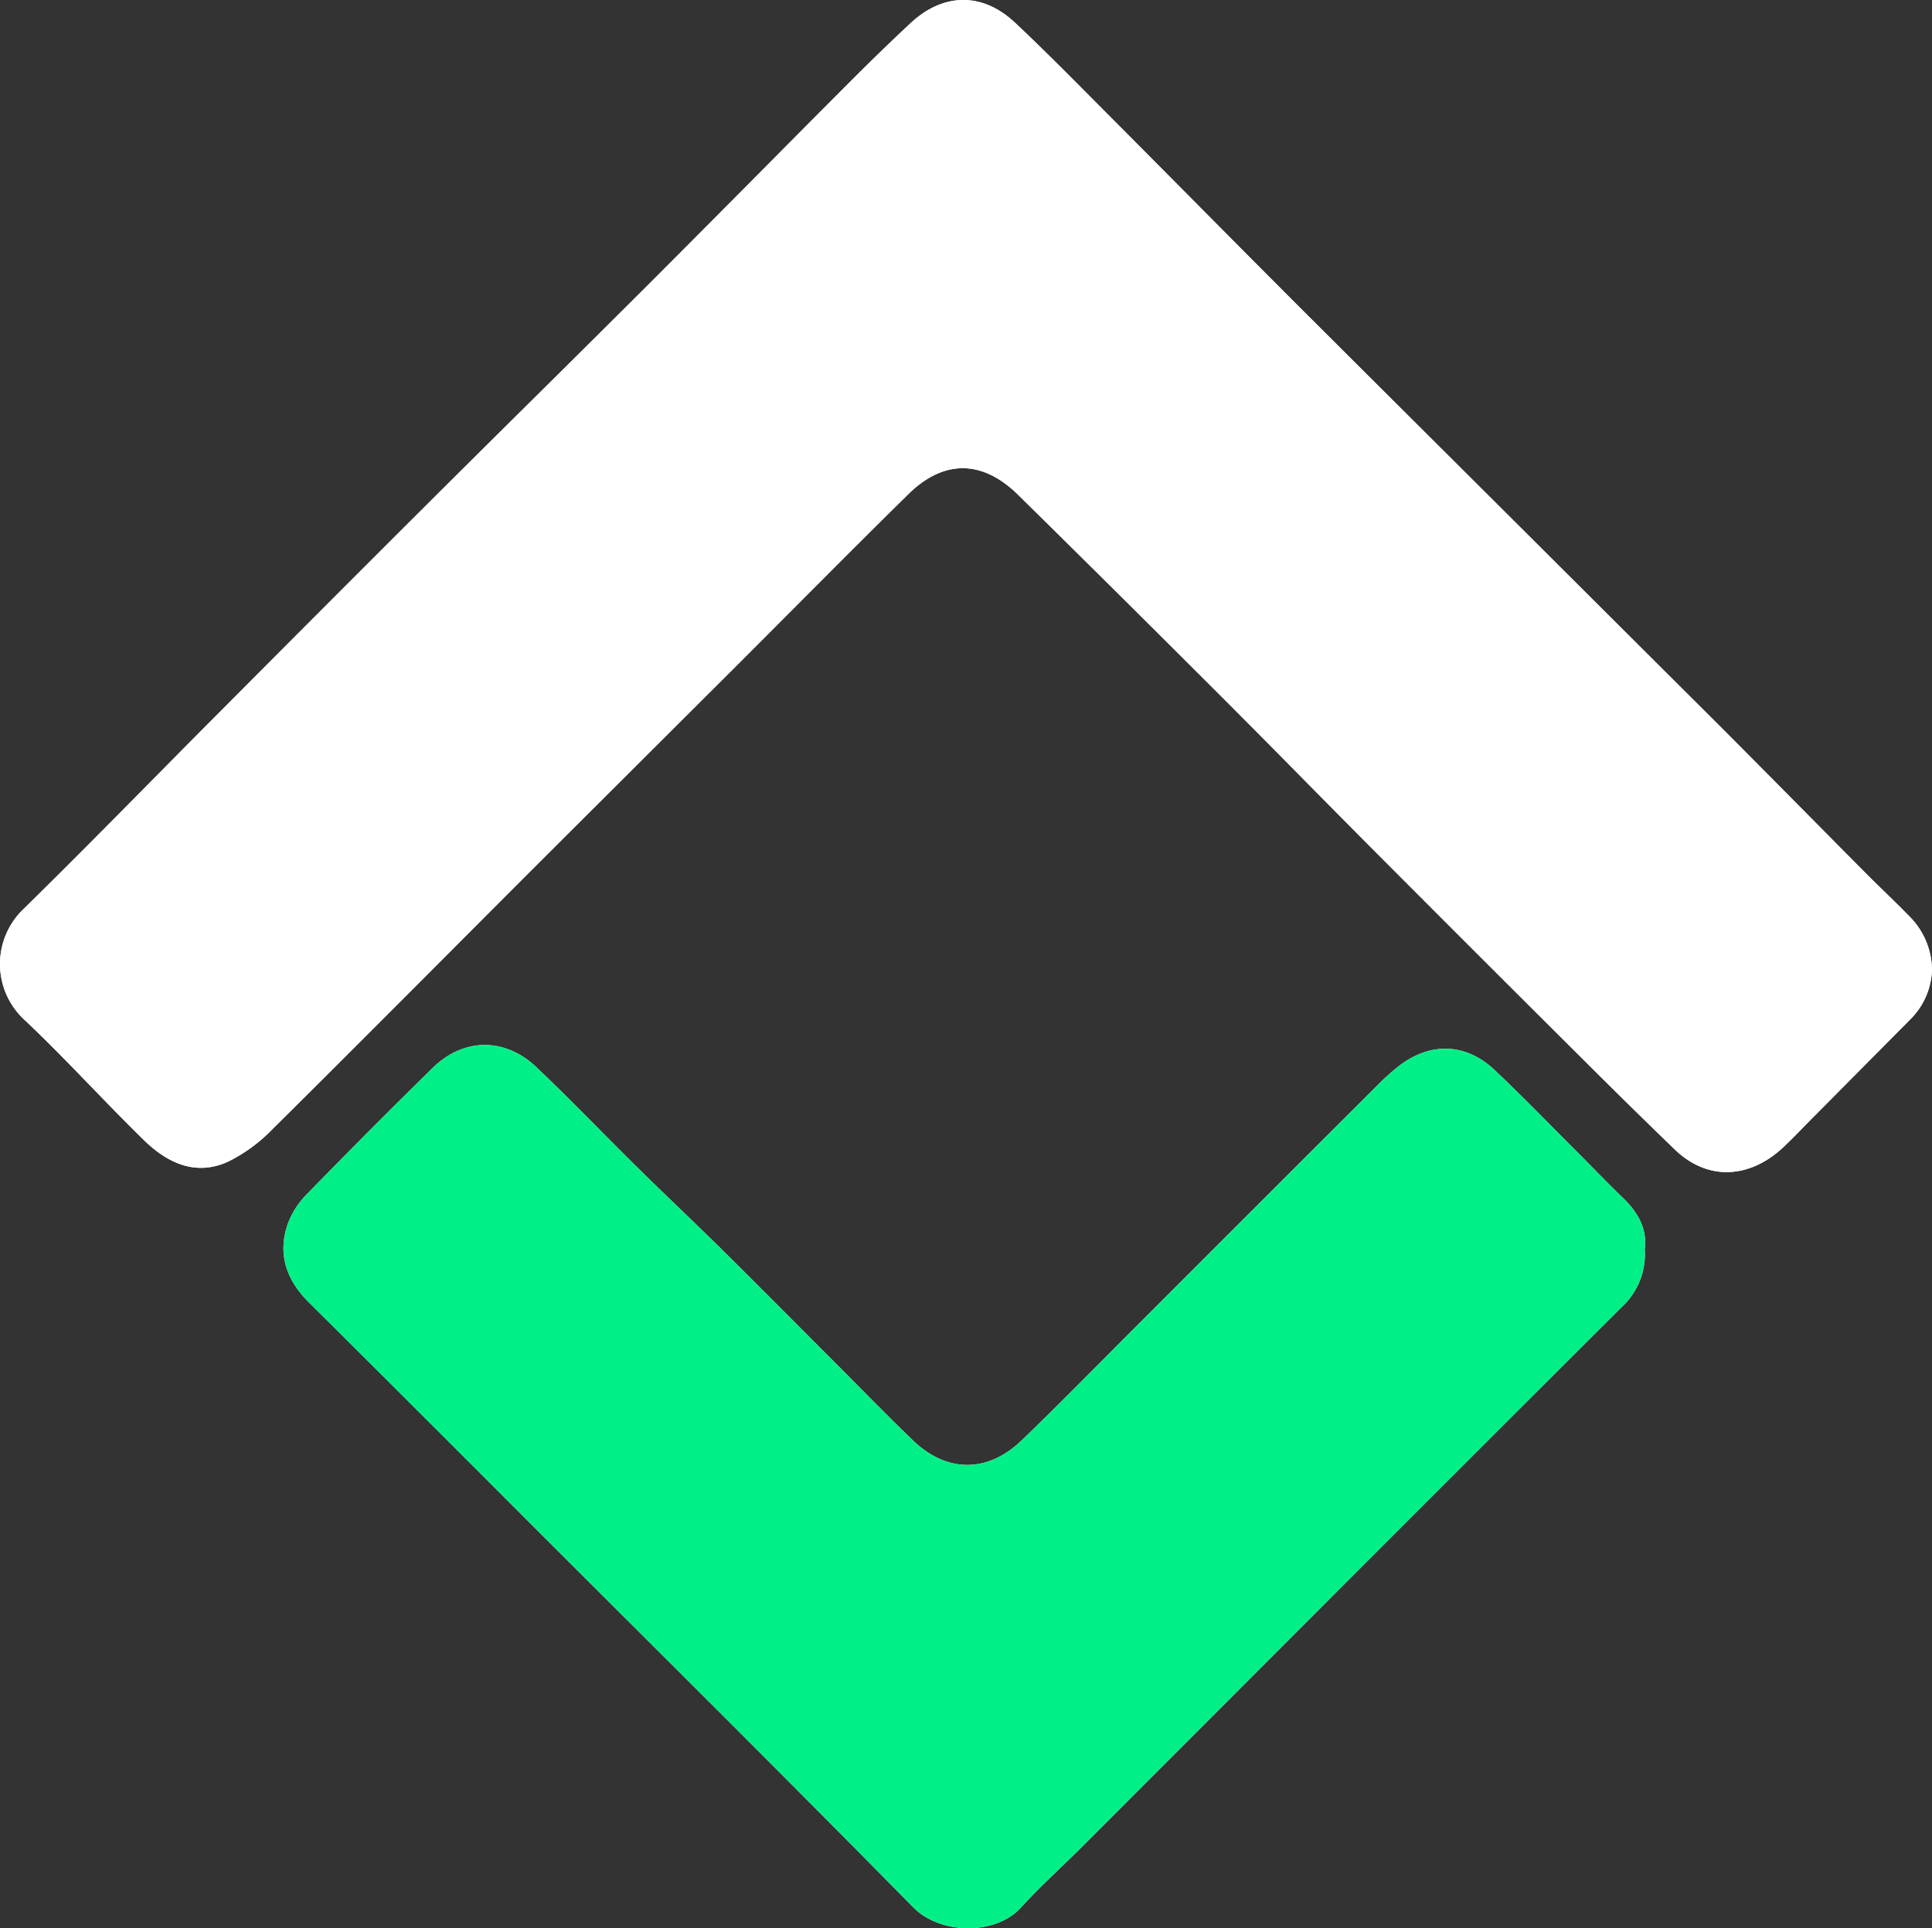 <svg xmlns="http://www.w3.org/2000/svg" viewBox="0 0 303.134 302.56"><rect x="0" y="0" width="303.134" height="302.56" fill="#333333" stroke="none"/><defs><style>.f5c6025a-7a68-4b62-bbc6-811865cfc90c{fill:#fff;}.f650b8ce-bfe4-438b-95d2-2292d9735dac{fill:#00f087;}</style></defs><title>Risorsa 6</title><g id="be05ca04-5d7c-49ba-946d-0cbc842a681d" data-name="Livello 2"><g id="a7fe32fa-ca40-4cca-b5b5-b0d69d4df274" data-name="Livello 1"><path class="f5c6025a-7a68-4b62-bbc6-811865cfc90c" d="M303.134,152.065a12.071,12.071,0,0,0-3.651-8.38c-2.175-2.233-4.455-4.365-6.653-6.576-8.2-8.249-16.35-16.548-24.582-24.765q-31.461-31.403-62.969-62.76c-10.74-10.725-21.391-21.54-32.105-32.291-4.605-4.621-9.175-9.282-13.931-13.744-5.11-4.793-11.24-4.698-16.376.089-3.317,3.092-6.563,6.262-9.765,9.473-10.519,10.546-20.973,21.158-31.51,31.685C90.266,56.109,78.855,67.336,67.519,78.637Q50.949,95.154,34.455,111.747C24.248,121.996,14.161,132.365,3.841,142.497a11.923,11.923,0,0,0,.162,17.678c6.375,6.042,12.286,12.569,18.567,18.714,3.639,3.56,8.075,5.694,13.138,3.426a25.256,25.256,0,0,0,7.12-5.219c14.014-13.883,27.903-27.893,41.852-41.843q15.044-15.045,30.131-30.046c9.239-9.225,18.404-18.526,27.715-27.677,5.568-5.472,11.622-5.397,17.22.111q16.074,15.815,32.011,31.768c8.015,8.009,15.928,16.119,23.927,24.143q16.528,16.58,33.12,33.095,6.927,6.901,13.953,13.703c5.301,5.118,11.939,4.496,17.1-.386,1.648-1.559,3.204-3.215,4.802-4.826q7.492-7.55,14.982-15.101A11.491,11.491,0,0,0,303.134,152.065ZM258.058,196.017c.416-2.97-.923-5.643-3.317-7.95-2.452-2.363-4.805-4.829-7.214-7.236-4.317-4.314-8.56-8.707-12.991-12.902-4.538-4.296-10.12-4.46-15.058-.645a37.024,37.024,0,0,0-3.477,3.131q-19.578,19.545-39.13,39.116c-5.521,5.519-10.972,11.112-16.606,16.514-5.343,5.122-11.733,5.067-17.023-.029-4.184-4.031-8.235-8.202-12.342-12.313-5.799-5.804-11.569-11.638-17.403-17.406-4.418-4.369-8.946-8.626-13.372-12.987-5.333-5.256-10.515-10.669-15.936-15.831-4.955-4.718-11.466-4.653-16.284.073q-10.03,9.84-19.83,19.913a12.871,12.871,0,0,0-2.923,4.591c-1.649,4.776-.19,8.827,3.349,12.339Q65.423,221.191,82.251,238.081c20.374,20.369,40.837,40.65,61.033,61.194,4.266,4.34,12.935,4.391,16.86.084,3.054-3.351,6.443-6.396,9.653-9.608q23.78-23.79,47.544-47.594,18.508-18.516,37.04-37.007A11.211,11.211,0,0,0,258.058,196.017Z"/><path class="f5c6025a-7a68-4b62-bbc6-811865cfc90c" d="M303.134,152.065a11.491,11.491,0,0,1-3.492,7.971q-7.483,7.558-14.982,15.101c-1.599,1.611-3.154,3.267-4.802,4.826-5.161,4.882-11.8,5.504-17.1.386q-7.034-6.792-13.953-13.703Q232.221,150.123,215.685,133.551c-7.999-8.024-15.913-16.134-23.927-24.143q-15.95-15.939-32.011-31.768c-5.598-5.507-11.652-5.583-17.22-.111-9.311,9.152-18.476,18.452-27.715,27.677q-15.056,15.033-30.131,30.046c-13.948,13.95-27.837,27.96-41.852,41.843a25.256,25.256,0,0,1-7.12,5.219c-5.063,2.268-9.499.134-13.138-3.426-6.281-6.144-12.193-12.672-18.567-18.714A11.923,11.923,0,0,1,3.841,142.497C14.161,132.365,24.248,121.996,34.455,111.747q16.509-16.578,33.064-33.111C78.855,67.336,90.266,56.109,101.591,44.796c10.538-10.527,20.991-21.139,31.51-31.685,3.202-3.211,6.448-6.381,9.765-9.473,5.136-4.787,11.266-4.883,16.376-.089,4.756,4.462,9.326,9.123,13.931,13.744,10.714,10.751,21.365,21.566,32.105,32.291Q236.732,80.995,268.248,112.344c8.232,8.217,16.383,16.516,24.582,24.765,2.198,2.212,4.478,4.343,6.653,6.576A12.071,12.071,0,0,1,303.134,152.065Z"/><path class="f650b8ce-bfe4-438b-95d2-2292d9735dac" d="M258.058,196.017a11.211,11.211,0,0,1-3.676,9.133q-18.527,18.497-37.04,37.007-23.78,23.79-47.544,47.594c-3.21,3.211-6.599,6.256-9.653,9.608-3.925,4.307-12.594,4.255-16.86-.084-20.196-20.544-40.66-40.825-61.033-61.194q-16.86-16.857-33.749-33.685c-3.539-3.512-4.998-7.563-3.349-12.339a12.871,12.871,0,0,1,2.923-4.591q9.804-10.065,19.83-19.913c4.818-4.726,11.328-4.792,16.284-.073,5.421,5.162,10.603,10.575,15.936,15.831,4.425,4.362,8.954,8.619,13.372,12.987,5.834,5.769,11.604,11.602,17.403,17.406,4.108,4.111,8.158,8.281,12.342,12.313,5.29,5.096,11.68,5.152,17.023.029,5.634-5.401,11.085-10.995,16.606-16.514q19.566-19.557,39.13-39.116a37.024,37.024,0,0,1,3.477-3.131c4.938-3.814,10.52-3.651,15.058.645,4.431,4.194,8.674,8.588,12.991,12.902,2.409,2.407,4.762,4.873,7.214,7.236C257.135,190.374,258.474,193.047,258.058,196.017Z"/></g></g></svg>